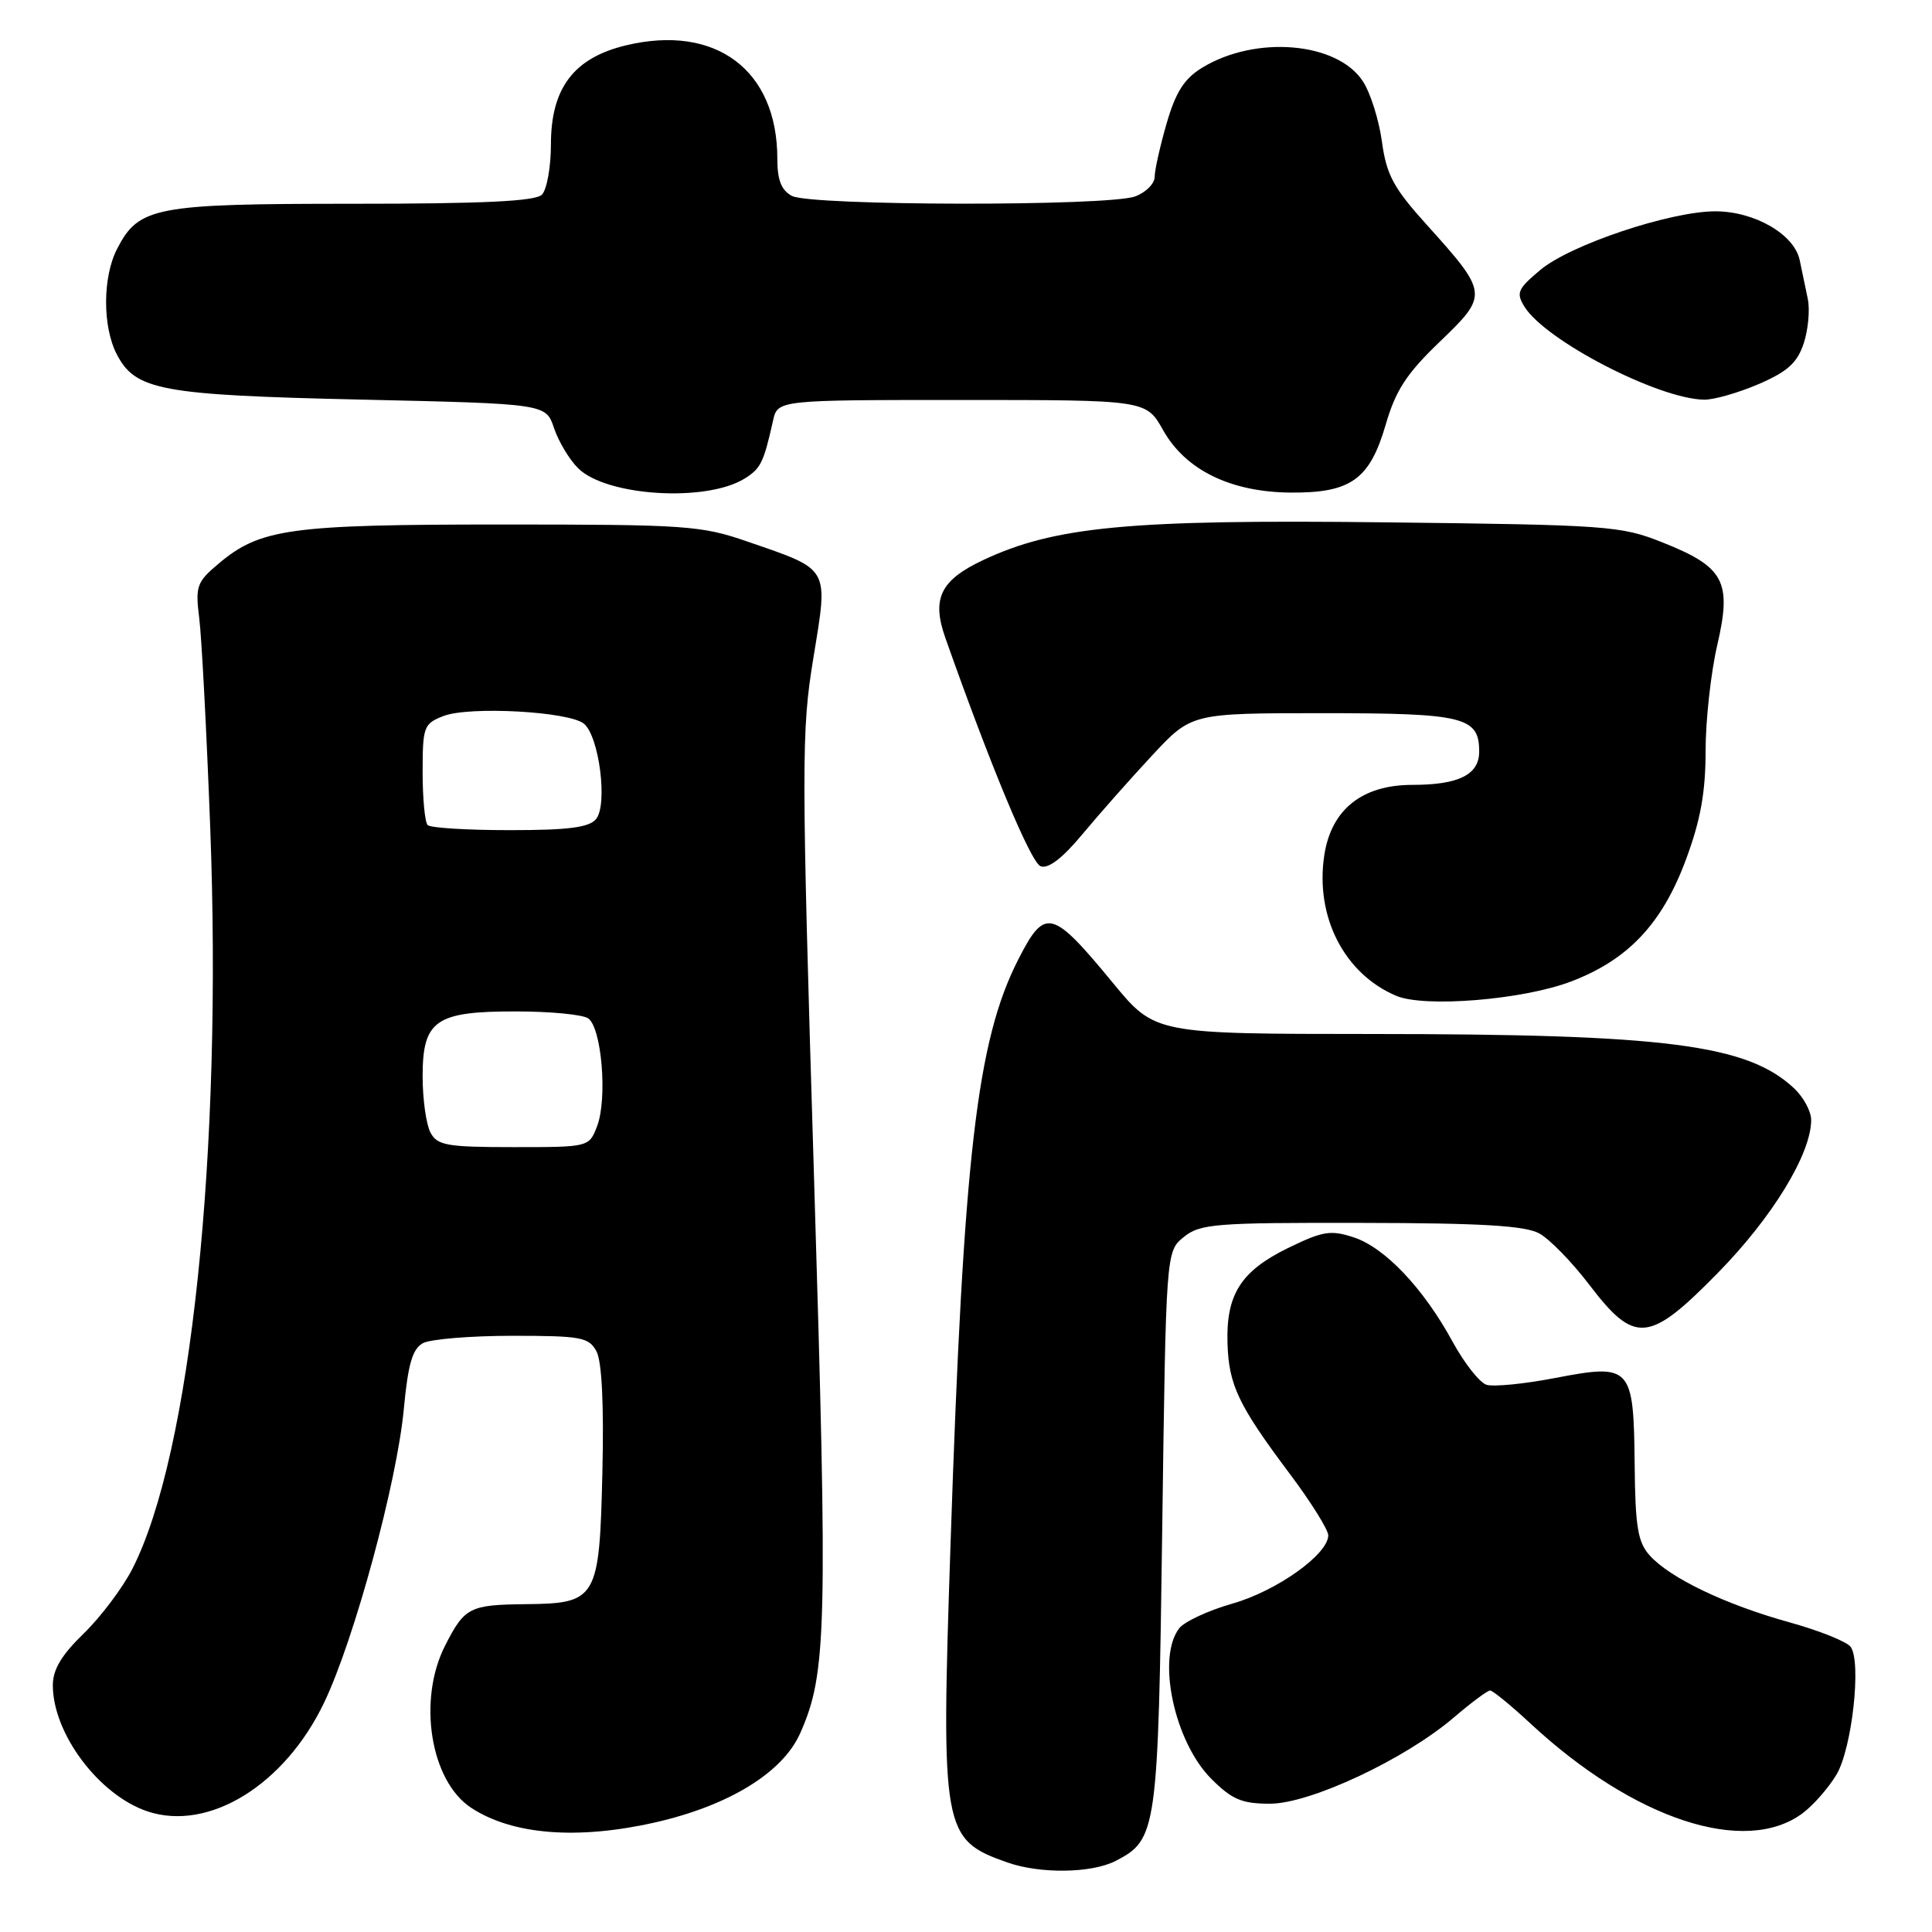 <?xml version="1.0" encoding="UTF-8" standalone="no"?>
<!DOCTYPE svg PUBLIC "-//W3C//DTD SVG 1.1//EN" "http://www.w3.org/Graphics/SVG/1.1/DTD/svg11.dtd" >
<svg xmlns="http://www.w3.org/2000/svg" xmlns:xlink="http://www.w3.org/1999/xlink" version="1.1" viewBox="0 0 256 256">
 <g >
 <path fill="currentColor"
d=" M 147.85 246.57 C 153.30 243.76 153.46 242.63 154.00 202.66 C 154.50 165.82 154.50 165.82 156.86 163.91 C 159.02 162.16 161.01 162.00 180.36 162.04 C 196.33 162.06 202.11 162.41 203.97 163.44 C 205.33 164.19 208.28 167.21 210.52 170.15 C 216.63 178.17 218.46 178.01 227.66 168.63 C 234.86 161.28 239.97 152.92 239.99 148.42 C 240.00 147.28 238.98 145.39 237.74 144.22 C 231.54 138.40 220.80 137.02 181.77 137.01 C 153.04 137.00 153.04 137.00 147.50 130.28 C 139.36 120.41 138.47 120.19 134.92 127.15 C 129.43 137.91 127.66 153.20 125.95 204.63 C 124.68 242.70 124.86 243.75 133.50 246.79 C 137.85 248.32 144.68 248.22 147.85 246.57 Z  M 86.81 241.48 C 96.61 239.25 103.73 234.87 106.04 229.64 C 109.55 221.71 109.69 216.01 107.86 155.94 C 106.18 100.86 106.18 96.90 107.78 87.16 C 109.76 75.04 110.06 75.57 99.10 71.78 C 92.89 69.63 90.98 69.50 66.50 69.50 C 38.38 69.50 34.48 70.04 28.96 74.69 C 26.07 77.12 25.87 77.68 26.40 81.91 C 26.72 84.44 27.37 96.85 27.85 109.50 C 29.50 152.68 25.29 192.73 17.53 207.90 C 16.23 210.43 13.33 214.28 11.09 216.45 C 8.16 219.29 7.00 221.22 7.00 223.30 C 7.00 229.73 13.15 237.90 19.58 240.03 C 27.70 242.71 37.76 236.49 42.97 225.56 C 46.96 217.20 52.61 196.38 53.51 186.68 C 54.07 180.71 54.66 178.72 56.05 177.97 C 57.05 177.44 62.38 177.00 67.90 177.00 C 77.02 177.00 78.03 177.19 79.04 179.07 C 79.75 180.40 80.03 186.16 79.82 195.04 C 79.43 211.91 79.11 212.47 69.67 212.56 C 62.22 212.64 61.56 212.98 58.99 218.03 C 55.30 225.25 57.03 236.01 62.44 239.55 C 67.90 243.13 76.53 243.81 86.81 241.48 Z  M 238.86 240.26 C 240.31 239.17 242.34 236.85 243.37 235.10 C 245.40 231.62 246.66 220.30 245.24 218.24 C 244.76 217.54 241.09 216.07 237.09 214.96 C 228.65 212.62 221.30 209.11 218.60 206.11 C 217.02 204.36 216.68 202.34 216.60 194.04 C 216.47 181.02 216.14 180.66 206.07 182.59 C 201.99 183.38 197.89 183.78 196.97 183.49 C 196.05 183.20 194.04 180.64 192.49 177.81 C 188.64 170.73 183.53 165.33 179.39 163.96 C 176.31 162.95 175.28 163.12 170.63 165.39 C 164.41 168.44 162.45 171.54 162.65 178.00 C 162.82 183.54 164.09 186.20 170.91 195.30 C 173.71 199.03 176.00 202.70 176.00 203.44 C 176.00 205.95 169.18 210.81 163.32 212.48 C 160.12 213.39 156.94 214.87 156.25 215.76 C 153.23 219.67 155.61 230.81 160.50 235.70 C 163.25 238.45 164.55 239.00 168.28 239.00 C 173.62 239.00 186.19 233.10 192.66 227.56 C 194.95 225.60 197.10 224.00 197.45 224.00 C 197.80 224.00 200.20 225.97 202.79 228.37 C 216.47 241.08 231.23 245.95 238.86 240.26 Z  M 208.10 130.08 C 215.71 127.21 220.25 122.41 223.41 113.86 C 225.33 108.69 226.00 104.98 226.00 99.50 C 226.00 95.45 226.70 89.12 227.55 85.46 C 229.50 77.03 228.48 75.13 220.28 71.87 C 214.77 69.67 213.07 69.55 183.33 69.21 C 149.66 68.82 139.75 69.76 130.28 74.21 C 124.60 76.88 123.42 79.32 125.27 84.54 C 131.25 101.48 136.59 114.29 137.88 114.78 C 138.89 115.17 140.77 113.74 143.45 110.51 C 145.68 107.83 149.84 103.13 152.69 100.07 C 157.88 94.50 157.88 94.50 175.29 94.50 C 194.00 94.50 196.00 94.99 196.00 99.59 C 196.00 102.65 193.29 104.00 187.14 104.00 C 180.47 104.00 176.38 107.28 175.47 113.36 C 174.25 121.48 178.12 129.03 185.00 131.95 C 188.75 133.54 201.71 132.49 208.10 130.08 Z  M 98.67 63.41 C 100.81 62.08 101.19 61.29 102.43 55.75 C 103.04 53.00 103.04 53.00 127.46 53.00 C 151.87 53.00 151.87 53.00 154.12 57.00 C 157.08 62.27 163.03 65.19 170.96 65.27 C 178.98 65.34 181.49 63.55 183.61 56.28 C 184.93 51.72 186.37 49.51 190.79 45.27 C 197.25 39.06 197.23 38.87 189.01 29.74 C 184.63 24.88 183.71 23.17 183.11 18.74 C 182.71 15.86 181.58 12.27 180.58 10.76 C 177.17 5.56 166.39 4.65 159.31 8.96 C 156.93 10.41 155.80 12.17 154.59 16.33 C 153.72 19.34 153.00 22.54 153.00 23.43 C 153.00 24.32 151.85 25.49 150.43 26.02 C 146.96 27.35 107.42 27.29 104.93 25.96 C 103.53 25.21 103.00 23.86 103.00 21.03 C 103.00 9.27 94.83 3.16 82.94 6.01 C 76.03 7.67 73.00 11.67 73.00 19.14 C 73.00 22.14 72.46 25.14 71.80 25.80 C 70.93 26.67 63.97 27.00 46.75 27.00 C 20.51 27.00 18.39 27.40 15.52 32.97 C 13.59 36.69 13.57 43.27 15.47 46.94 C 17.95 51.73 21.31 52.35 47.91 52.95 C 72.33 53.50 72.33 53.50 73.41 56.72 C 74.01 58.50 75.44 60.89 76.59 62.03 C 80.31 65.76 93.58 66.58 98.67 63.41 Z  M 233.02 50.90 C 236.86 49.24 238.15 48.08 239.00 45.50 C 239.60 43.68 239.84 41.03 239.54 39.60 C 239.24 38.17 238.76 35.86 238.47 34.47 C 237.76 31.05 232.50 28.01 227.30 28.00 C 221.33 28.00 208.11 32.42 204.11 35.76 C 201.08 38.30 200.86 38.80 202.02 40.67 C 204.83 45.15 219.75 52.87 225.81 52.96 C 227.09 52.98 230.33 52.05 233.02 50.90 Z  M 57.04 150.07 C 56.47 149.00 56.00 145.65 56.00 142.62 C 56.00 135.18 57.72 133.99 68.47 134.02 C 72.89 134.02 77.13 134.43 77.91 134.92 C 79.72 136.07 80.52 145.61 79.11 149.25 C 78.05 152.00 78.03 152.00 68.06 152.00 C 59.21 152.00 57.95 151.78 57.04 150.07 Z  M 56.67 109.33 C 56.30 108.97 56.00 105.81 56.00 102.31 C 56.00 96.30 56.15 95.89 58.75 94.88 C 62.17 93.55 75.42 94.27 77.38 95.90 C 79.40 97.58 80.55 106.64 78.98 108.53 C 78.05 109.65 75.31 110.00 67.54 110.00 C 61.93 110.00 57.03 109.70 56.67 109.33 Z "/>
</g>
</svg>